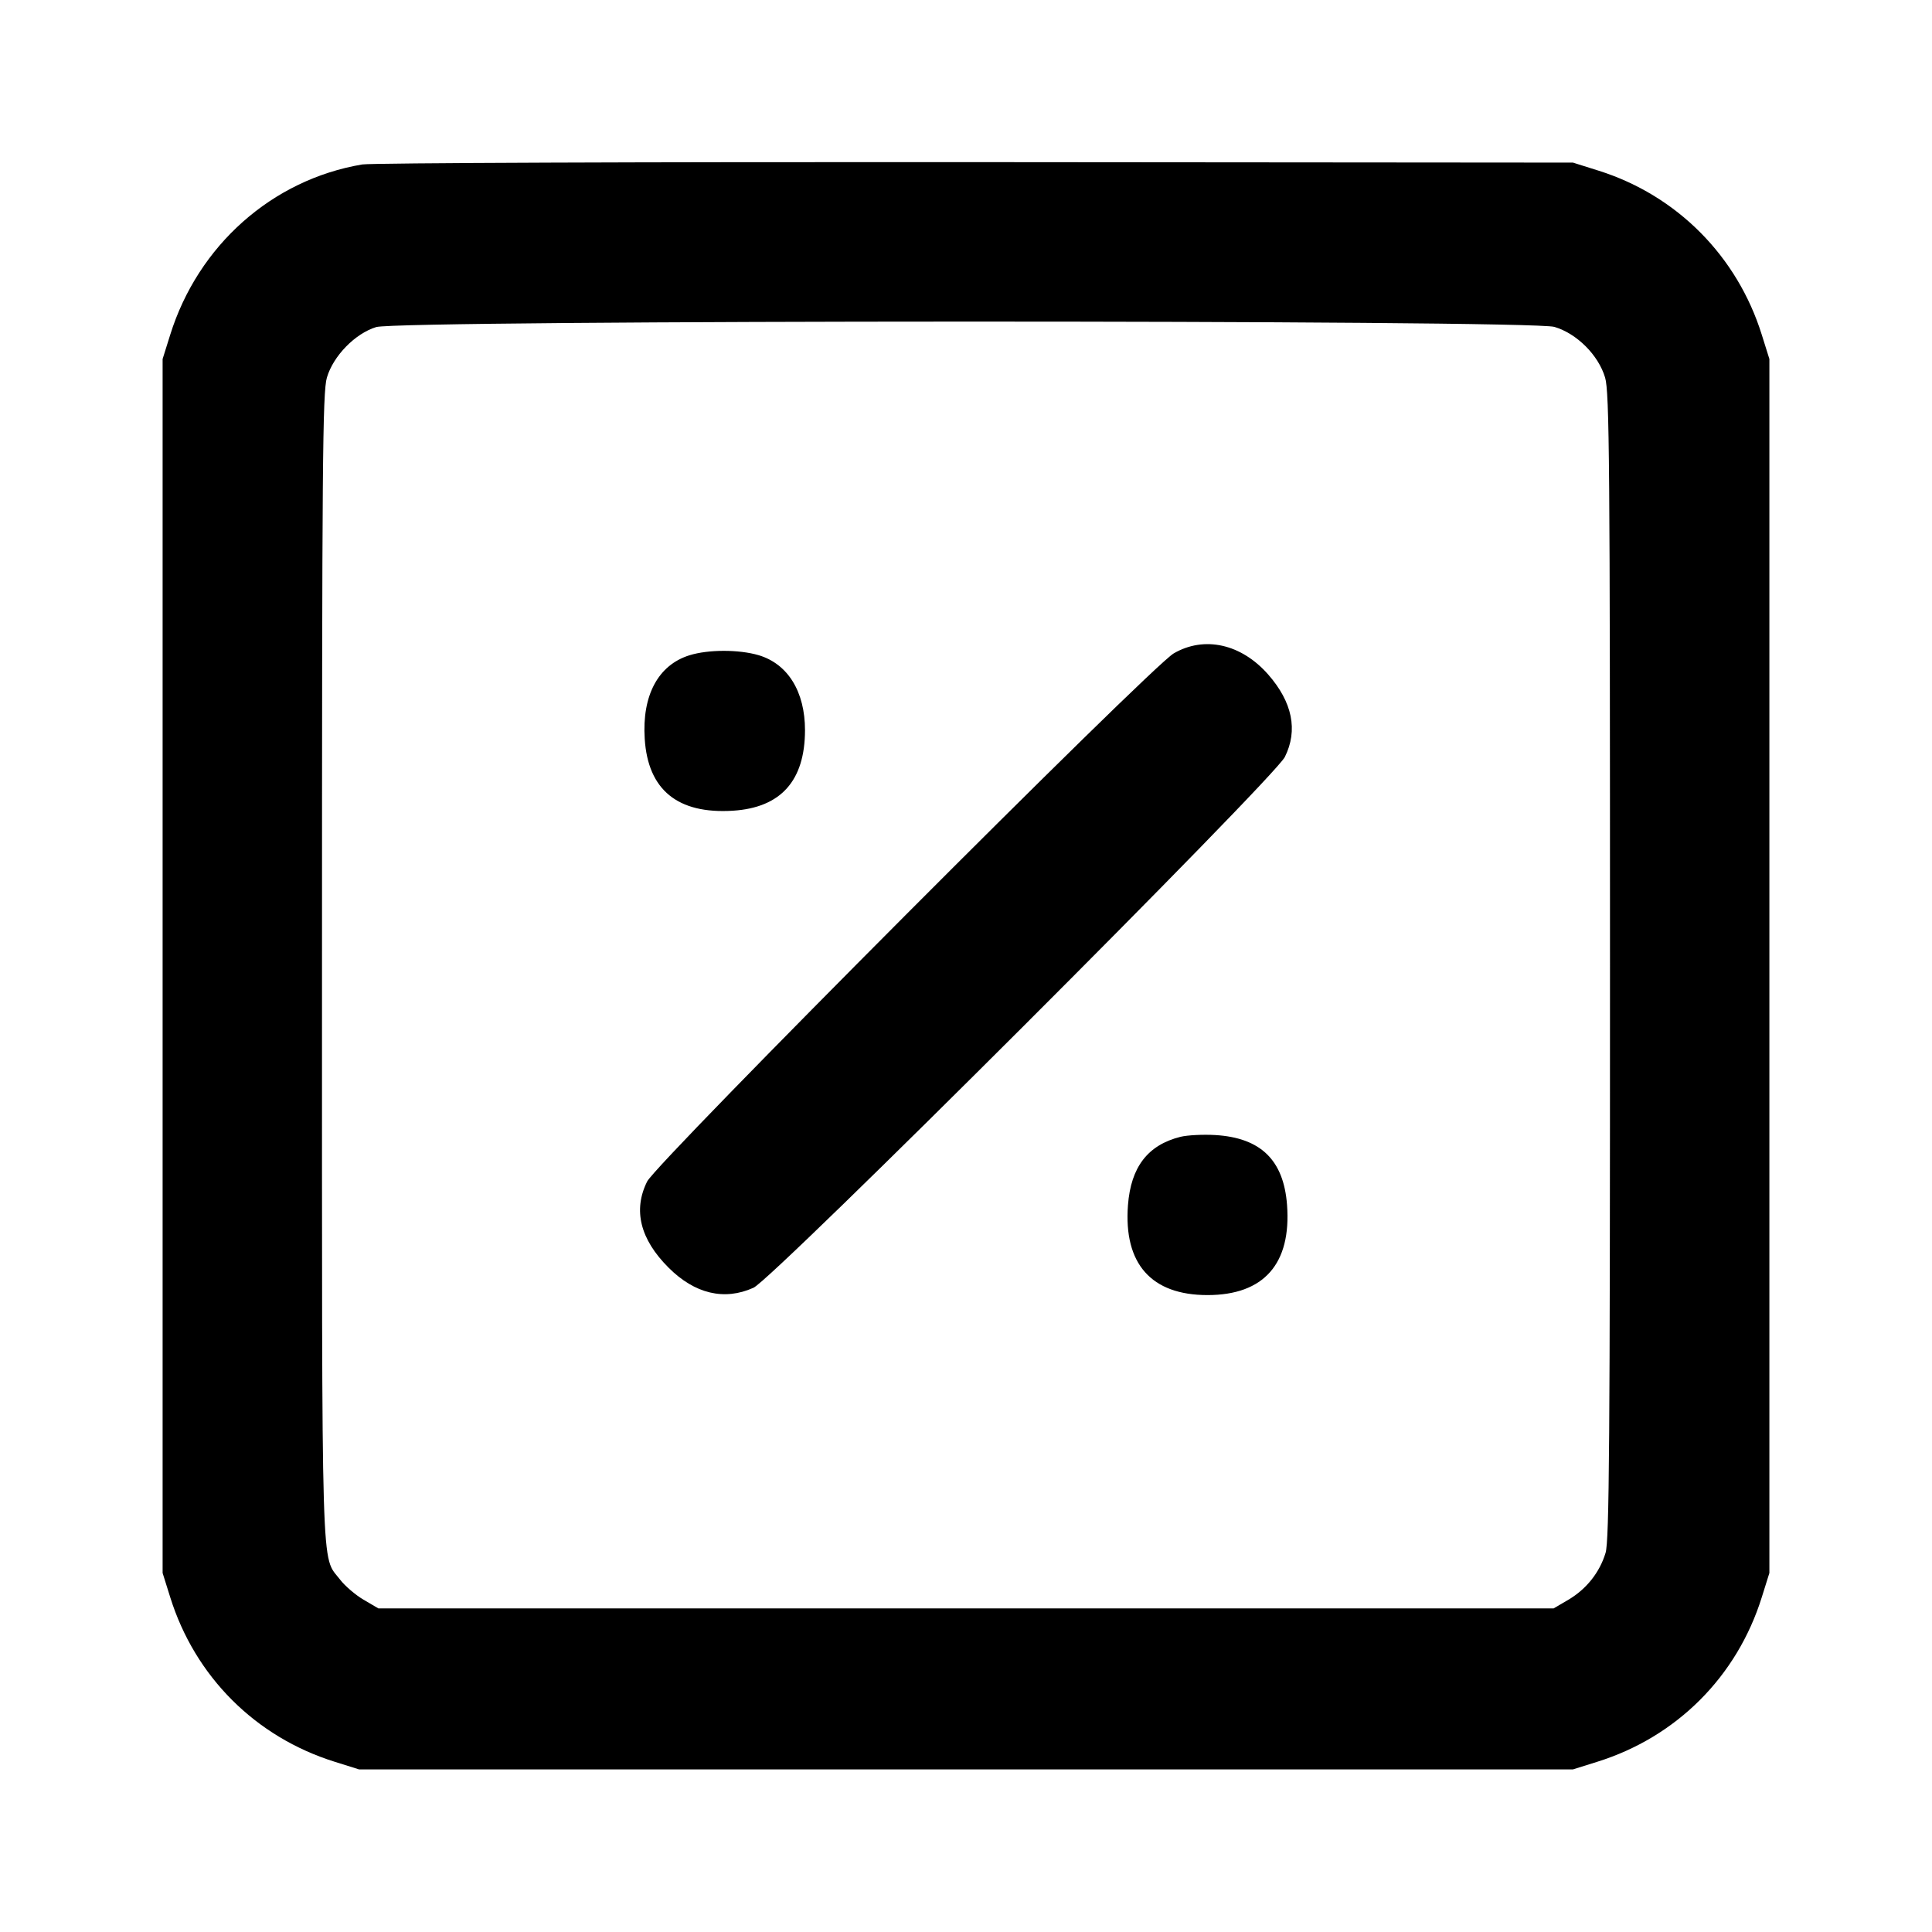<svg xmlns="http://www.w3.org/2000/svg" width="24" height="24" viewBox="0 0 24 24" fill="none" stroke="currentColor" stroke-width="2" stroke-linecap="round" stroke-linejoin="round" class="icon icon-tabler icons-tabler-outline icon-tabler-square-percentage"><path d="M4.499 2.043 C 3.380 2.232,2.461 3.048,2.114 4.160 L 2.020 4.460 2.020 12.000 L 2.020 19.540 2.114 19.840 C 2.422 20.827,3.173 21.578,4.160 21.886 L 4.460 21.980 12.000 21.980 L 19.540 21.980 19.840 21.886 C 20.827 21.578,21.578 20.827,21.886 19.840 L 21.980 19.540 21.980 12.000 L 21.980 4.460 21.886 4.160 C 21.581 3.182,20.832 2.428,19.861 2.121 L 19.540 2.020 12.120 2.014 C 8.039 2.011,4.609 2.024,4.499 2.043 M19.310 4.061 C 19.589 4.144,19.856 4.411,19.939 4.690 C 19.993 4.870,20.000 5.755,20.000 12.001 C 20.000 17.907,19.991 19.138,19.945 19.290 C 19.872 19.533,19.707 19.740,19.484 19.872 L 19.300 19.980 12.000 19.980 L 4.700 19.980 4.516 19.872 C 4.415 19.813,4.284 19.700,4.225 19.623 C 3.986 19.309,4.000 19.795,4.000 12.022 C 4.000 5.758,4.007 4.870,4.061 4.690 C 4.140 4.421,4.412 4.143,4.673 4.063 C 4.964 3.974,19.009 3.971,19.310 4.061 M14.580 8.117 C 14.293 8.285,8.160 14.436,8.039 14.677 C 7.862 15.032,7.952 15.394,8.304 15.746 C 8.630 16.073,8.998 16.160,9.360 15.997 C 9.605 15.887,15.827 9.671,15.961 9.403 C 16.126 9.071,16.055 8.722,15.753 8.378 C 15.419 7.998,14.960 7.896,14.580 8.117 M8.565 8.140 C 8.176 8.261,7.974 8.639,8.009 9.178 C 8.049 9.813,8.419 10.114,9.104 10.071 C 9.700 10.033,9.999 9.699,10.000 9.071 C 10.000 8.592,9.787 8.247,9.424 8.139 C 9.180 8.067,8.799 8.067,8.565 8.140 M14.664 14.122 C 14.258 14.224,14.048 14.497,14.012 14.971 C 13.957 15.699,14.301 16.088,15.000 16.088 C 15.701 16.088,16.043 15.699,15.988 14.967 C 15.946 14.411,15.661 14.134,15.097 14.100 C 14.945 14.091,14.750 14.101,14.664 14.122 " stroke="none" fill="black" fill-rule="evenodd"></path></svg>